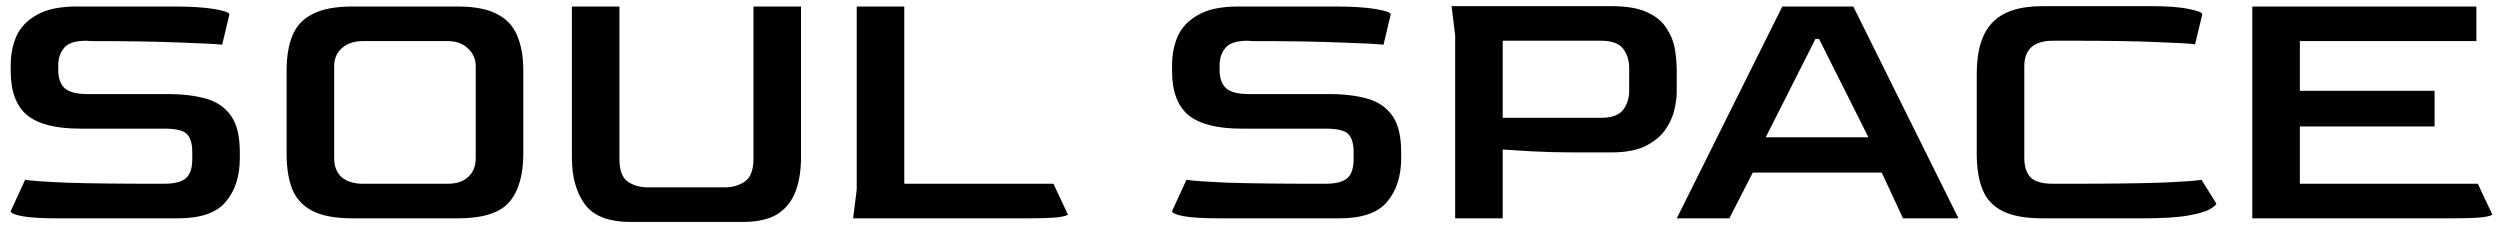 <svg width="229" height="21" viewBox="0 0 229 21" fill="none" xmlns="http://www.w3.org/2000/svg">
<path d="M5.336 20C3.84 20 2.74 19.934 2.036 19.802C1.332 19.67 0.98 19.516 0.98 19.34L2.3 16.469C2.806 16.557 4.06 16.645 6.062 16.733C8.086 16.799 10.858 16.832 14.378 16.832H15.005C15.951 16.832 16.622 16.667 17.018 16.337C17.414 15.985 17.612 15.402 17.612 14.588V13.928C17.612 13.158 17.447 12.608 17.117 12.278C16.809 11.948 16.105 11.783 15.005 11.783H7.349C5.127 11.783 3.51 11.376 2.498 10.562C1.486 9.726 0.98 8.373 0.98 6.503V5.975C0.98 5.007 1.156 4.116 1.508 3.302C1.882 2.488 2.509 1.839 3.389 1.355C4.269 0.849 5.479 0.596 7.019 0.596H15.995C17.491 0.596 18.701 0.673 19.625 0.827C20.549 0.981 21.011 1.146 21.011 1.322L20.351 4.094C19.779 4.028 18.481 3.962 16.457 3.896C14.433 3.808 11.716 3.764 8.306 3.764L7.943 3.731C6.931 3.731 6.249 3.94 5.897 4.358C5.545 4.754 5.358 5.26 5.336 5.876V6.437C5.336 7.163 5.534 7.713 5.93 8.087C6.348 8.439 7.03 8.615 7.976 8.615H15.302C16.71 8.615 17.909 8.758 18.899 9.044C19.889 9.33 20.648 9.858 21.176 10.628C21.704 11.376 21.968 12.487 21.968 13.961V14.489C21.968 16.139 21.539 17.47 20.681 18.482C19.845 19.494 18.382 20 16.292 20H5.336ZM32.292 20C30.752 20 29.542 19.78 28.662 19.34C27.782 18.9 27.155 18.24 26.781 17.36C26.429 16.48 26.253 15.391 26.253 14.093V6.47C26.253 5.194 26.429 4.127 26.781 3.269C27.133 2.389 27.749 1.729 28.629 1.289C29.509 0.827 30.73 0.596 32.292 0.596H41.928C43.468 0.596 44.667 0.827 45.525 1.289C46.405 1.729 47.021 2.389 47.373 3.269C47.747 4.127 47.934 5.194 47.934 6.47V14.093C47.934 16.029 47.505 17.503 46.647 18.515C45.789 19.505 44.216 20 41.928 20H32.292ZM33.249 16.832H41.004C41.818 16.832 42.445 16.623 42.885 16.205C43.347 15.787 43.578 15.215 43.578 14.489V6.074C43.578 5.436 43.347 4.897 42.885 4.457C42.423 3.995 41.796 3.764 41.004 3.764H33.249C32.457 3.764 31.819 3.973 31.335 4.391C30.851 4.809 30.609 5.37 30.609 6.074V14.489C30.609 15.237 30.84 15.82 31.302 16.238C31.786 16.634 32.435 16.832 33.249 16.832ZM57.764 20.33C55.762 20.33 54.365 19.791 53.573 18.713C52.781 17.635 52.385 16.205 52.385 14.423V0.596H56.741V14.555C56.741 15.589 56.994 16.282 57.5 16.634C58.006 16.986 58.633 17.162 59.381 17.162H66.377C67.081 17.162 67.697 16.986 68.225 16.634C68.753 16.26 69.017 15.567 69.017 14.555V0.596H73.373V14.423C73.373 15.611 73.208 16.645 72.878 17.525C72.548 18.405 71.998 19.098 71.228 19.604C70.458 20.088 69.391 20.33 68.027 20.33H57.764ZM78.146 20L78.476 17.36V0.596H82.832V16.832H96.494L97.814 19.637C97.814 19.725 97.517 19.813 96.923 19.901C96.329 19.967 95.306 20 93.854 20H78.146ZM111.716 20C110.22 20 109.12 19.934 108.416 19.802C107.712 19.67 107.36 19.516 107.36 19.34L108.68 16.469C109.186 16.557 110.44 16.645 112.442 16.733C114.466 16.799 117.238 16.832 120.758 16.832H121.385C122.331 16.832 123.002 16.667 123.398 16.337C123.794 15.985 123.992 15.402 123.992 14.588V13.928C123.992 13.158 123.827 12.608 123.497 12.278C123.189 11.948 122.485 11.783 121.385 11.783H113.729C111.507 11.783 109.89 11.376 108.878 10.562C107.866 9.726 107.36 8.373 107.36 6.503V5.975C107.36 5.007 107.536 4.116 107.888 3.302C108.262 2.488 108.889 1.839 109.769 1.355C110.649 0.849 111.859 0.596 113.399 0.596H122.375C123.871 0.596 125.081 0.673 126.005 0.827C126.929 0.981 127.391 1.146 127.391 1.322L126.731 4.094C126.159 4.028 124.861 3.962 122.837 3.896C120.813 3.808 118.096 3.764 114.686 3.764L114.323 3.731C113.311 3.731 112.629 3.94 112.277 4.358C111.925 4.754 111.738 5.26 111.716 5.876V6.437C111.716 7.163 111.914 7.713 112.31 8.087C112.728 8.439 113.41 8.615 114.356 8.615H121.682C123.09 8.615 124.289 8.758 125.279 9.044C126.269 9.33 127.028 9.858 127.556 10.628C128.084 11.376 128.348 12.487 128.348 13.961V14.489C128.348 16.139 127.919 17.47 127.061 18.482C126.225 19.494 124.762 20 122.672 20H111.716ZM133.293 20V3.236L132.963 0.563H147.582C148.99 0.563 150.09 0.75 150.882 1.124C151.696 1.498 152.29 1.993 152.664 2.609C153.06 3.203 153.313 3.841 153.423 4.523C153.533 5.205 153.588 5.854 153.588 6.47V8.417C153.588 8.923 153.511 9.495 153.357 10.133C153.203 10.749 152.917 11.354 152.499 11.948C152.081 12.52 151.476 13.004 150.684 13.4C149.892 13.774 148.858 13.961 147.582 13.961H144.216C142.83 13.961 141.532 13.928 140.322 13.862C139.134 13.796 138.243 13.741 137.649 13.697V20H133.293ZM137.649 10.793H146.625C147.615 10.793 148.297 10.551 148.671 10.067C149.045 9.583 149.232 9 149.232 8.318V6.239C149.232 5.535 149.045 4.941 148.671 4.457C148.297 3.973 147.626 3.731 146.658 3.731H137.649V10.793ZM153.591 20L163.26 0.596H169.761L179.397 20H174.315L172.368 15.809H160.554L158.409 20H153.591ZM161.742 12.575H171.147L166.626 3.566H166.296L161.742 12.575ZM187.109 20C185.547 20 184.326 19.78 183.446 19.34C182.566 18.9 181.95 18.24 181.598 17.36C181.246 16.48 181.07 15.391 181.07 14.093V6.734C181.07 4.622 181.543 3.071 182.489 2.081C183.435 1.069 184.975 0.563 187.109 0.563H197.042C198.56 0.563 199.715 0.651 200.507 0.827C201.321 0.981 201.728 1.146 201.728 1.322L201.068 4.061C200.694 3.995 199.583 3.929 197.735 3.863C195.909 3.775 193.247 3.731 189.749 3.731H188.066C186.306 3.731 185.426 4.512 185.426 6.074V14.489C185.426 15.237 185.613 15.82 185.987 16.238C186.383 16.634 187.076 16.832 188.066 16.832H189.419C193.071 16.832 195.898 16.799 197.9 16.733C199.924 16.645 201.178 16.557 201.662 16.469L203.015 18.647C203.015 18.757 202.828 18.922 202.454 19.142C202.102 19.362 201.442 19.56 200.474 19.736C199.506 19.912 198.109 20 196.283 20H187.109ZM206.311 20V0.596H226.837V3.764H210.667V8.318H223.009V11.585H210.667V16.832H226.969L228.289 19.637C228.289 19.725 227.992 19.813 227.398 19.901C226.804 19.967 225.781 20 224.329 20H206.311Z" fill="#010101"/>
</svg>

